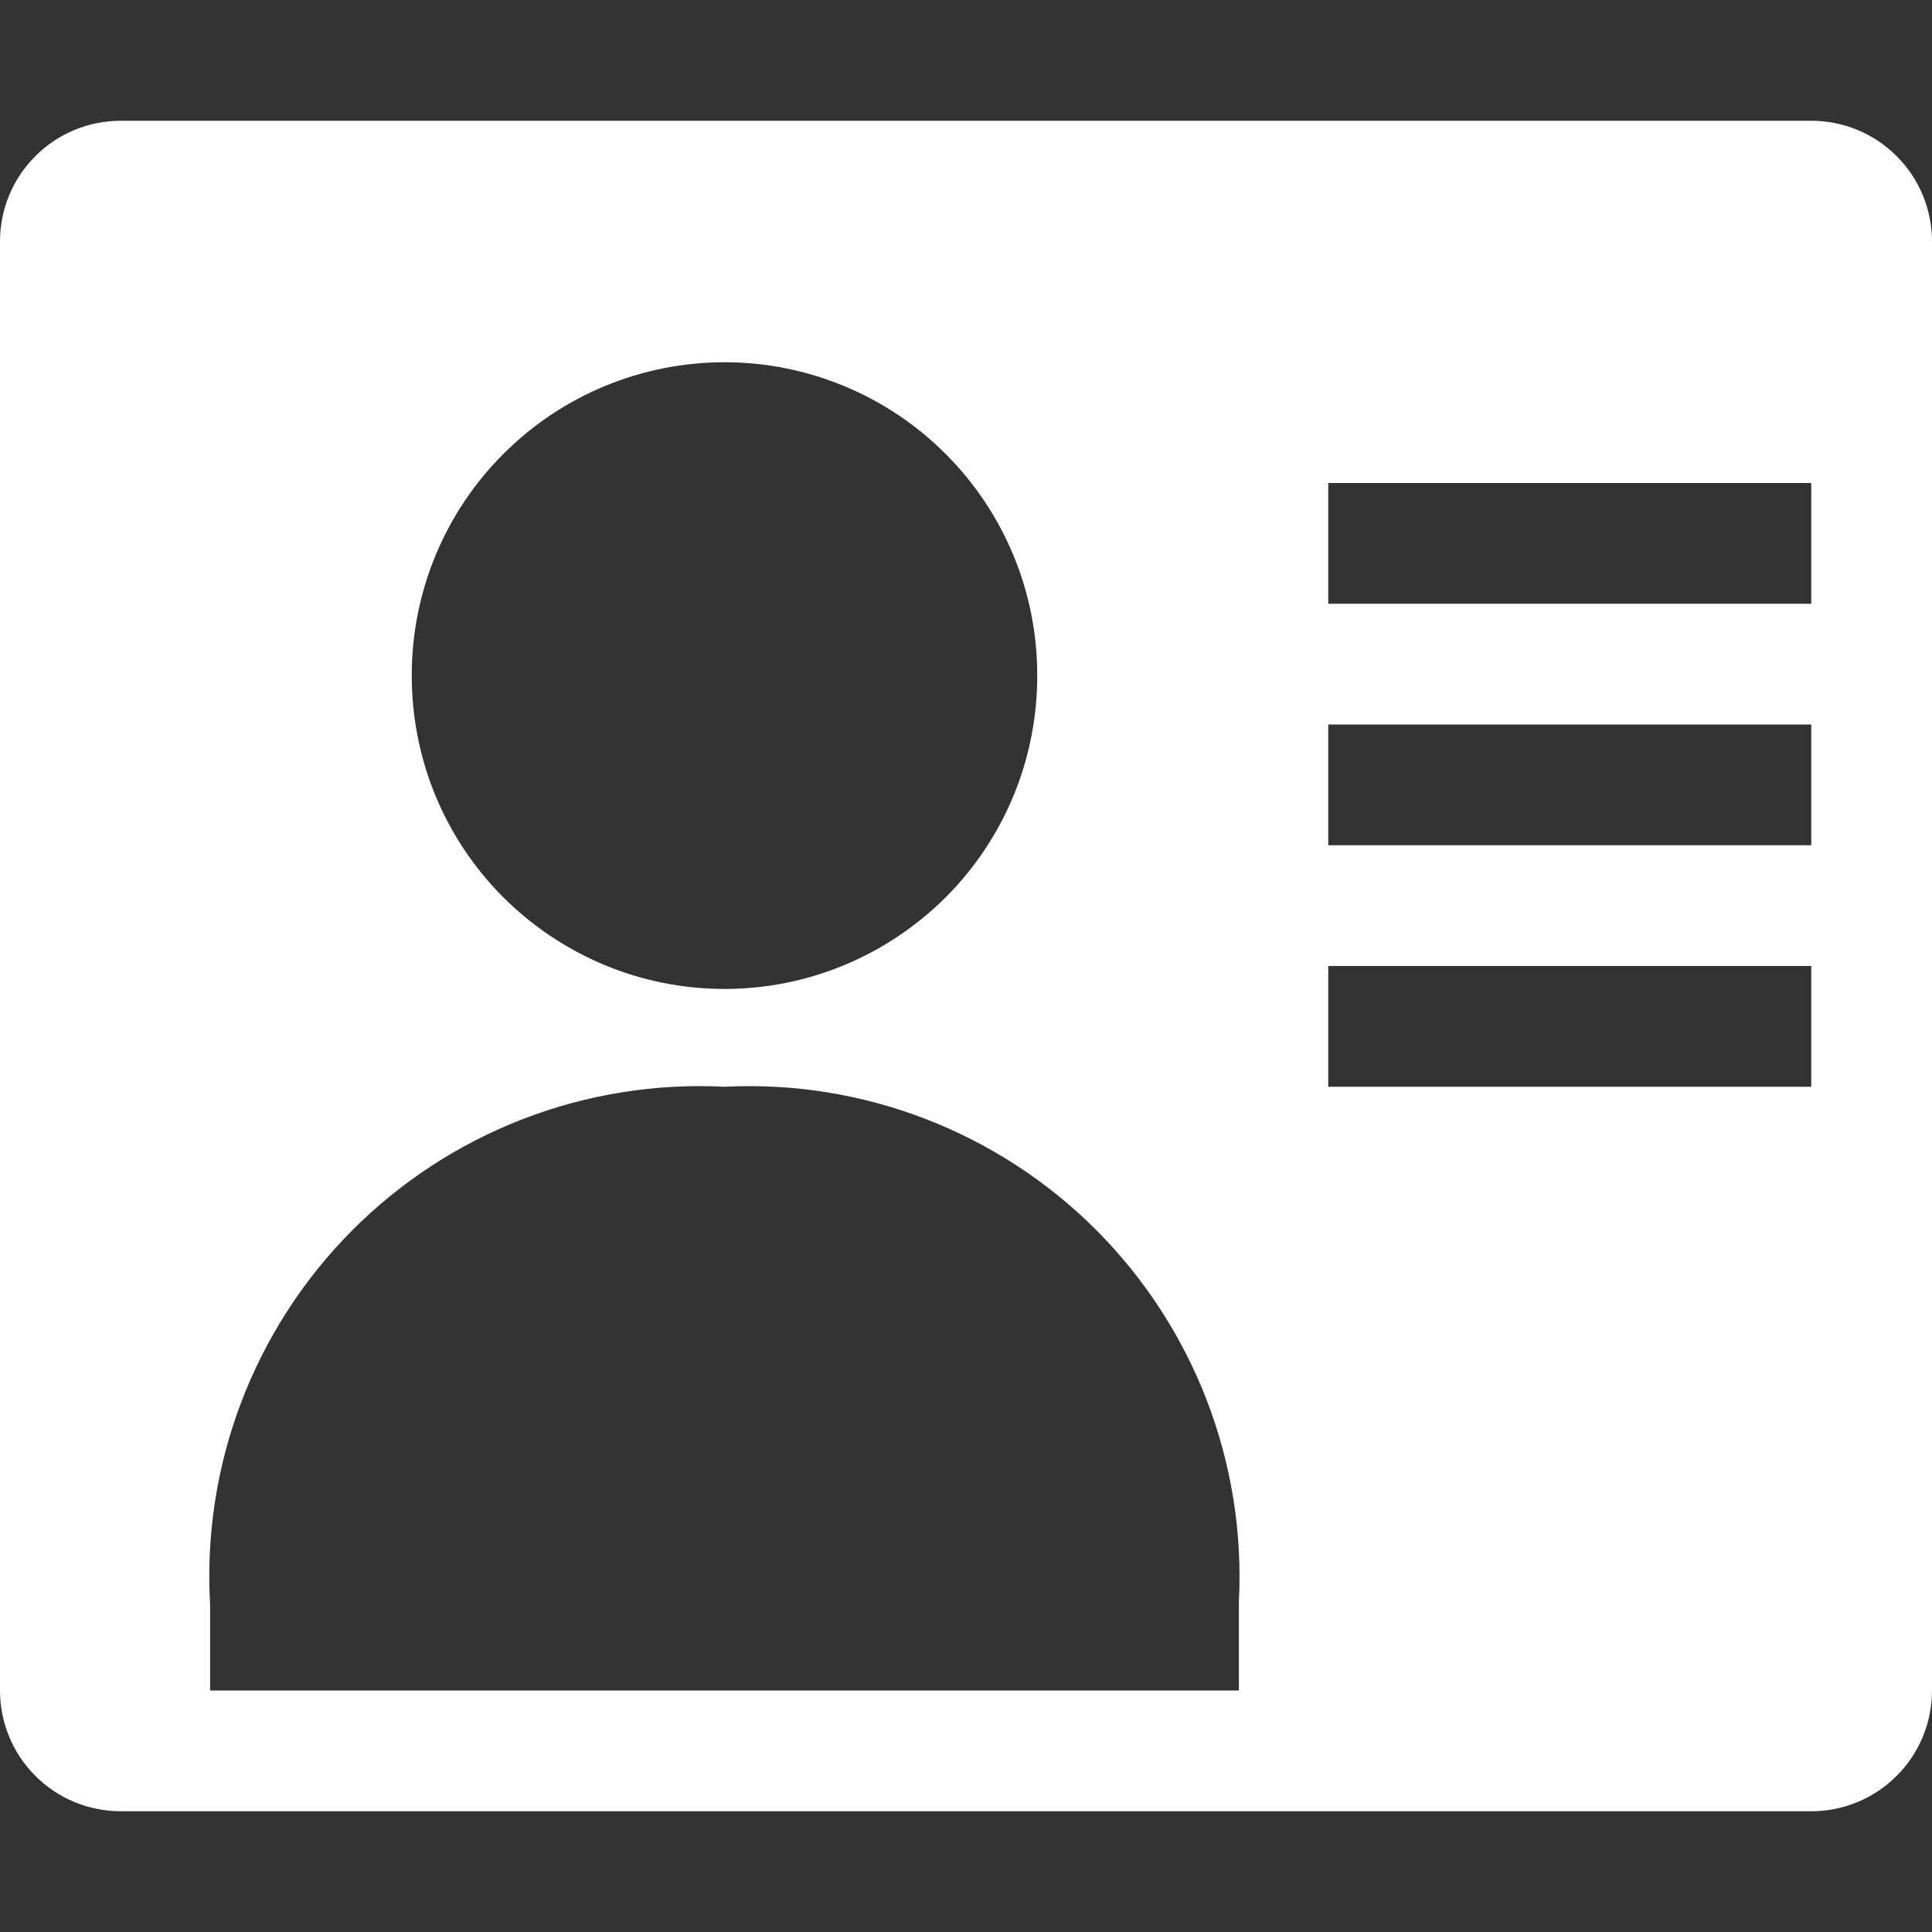 <svg width="16" height="16" viewBox="0 0 16 16" fill="none" xmlns="http://www.w3.org/2000/svg">
<rect x="0" y="0" width="16" height="16" fill="#333333" stroke="none"/>
<path d="M0 2V14C0 14.265 0.105 14.52 0.293 14.707C0.48 14.895 0.735 15 1 15H15C15.265 15 15.52 14.895 15.707 14.707C15.895 14.52 16 14.265 16 14V2C16 1.735 15.895 1.48 15.707 1.293C15.52 1.105 15.265 1 15 1H1C0.735 1 0.48 1.105 0.293 1.293C0.105 1.48 0 1.735 0 2ZM6 3C6.687 3 7.346 3.273 7.831 3.759C8.317 4.244 8.59 4.903 8.59 5.59C8.591 5.931 8.525 6.269 8.396 6.584C8.266 6.9 8.076 7.186 7.835 7.428C7.594 7.669 7.308 7.861 6.993 7.992C6.679 8.123 6.341 8.19 6 8.19C5.659 8.19 5.321 8.123 5.007 7.992C4.692 7.861 4.406 7.669 4.165 7.428C3.924 7.186 3.734 6.9 3.604 6.584C3.475 6.269 3.409 5.931 3.41 5.59C3.41 4.903 3.683 4.244 4.169 3.759C4.654 3.273 5.313 3 6 3ZM10.26 14H1.74V13.29C1.707 12.72 1.794 12.15 1.996 11.617C2.198 11.084 2.51 10.599 2.912 10.194C3.314 9.789 3.797 9.474 4.329 9.268C4.861 9.062 5.43 8.971 6 9C6.567 8.971 7.134 9.062 7.664 9.266C8.193 9.47 8.675 9.783 9.076 10.184C9.477 10.585 9.79 11.067 9.994 11.596C10.198 12.126 10.289 12.693 10.26 13.26V14ZM15 9H11V8H15V9ZM15 7H11V6H15V7ZM15 5H11V4H15V5Z" fill="white"/>
</svg>

